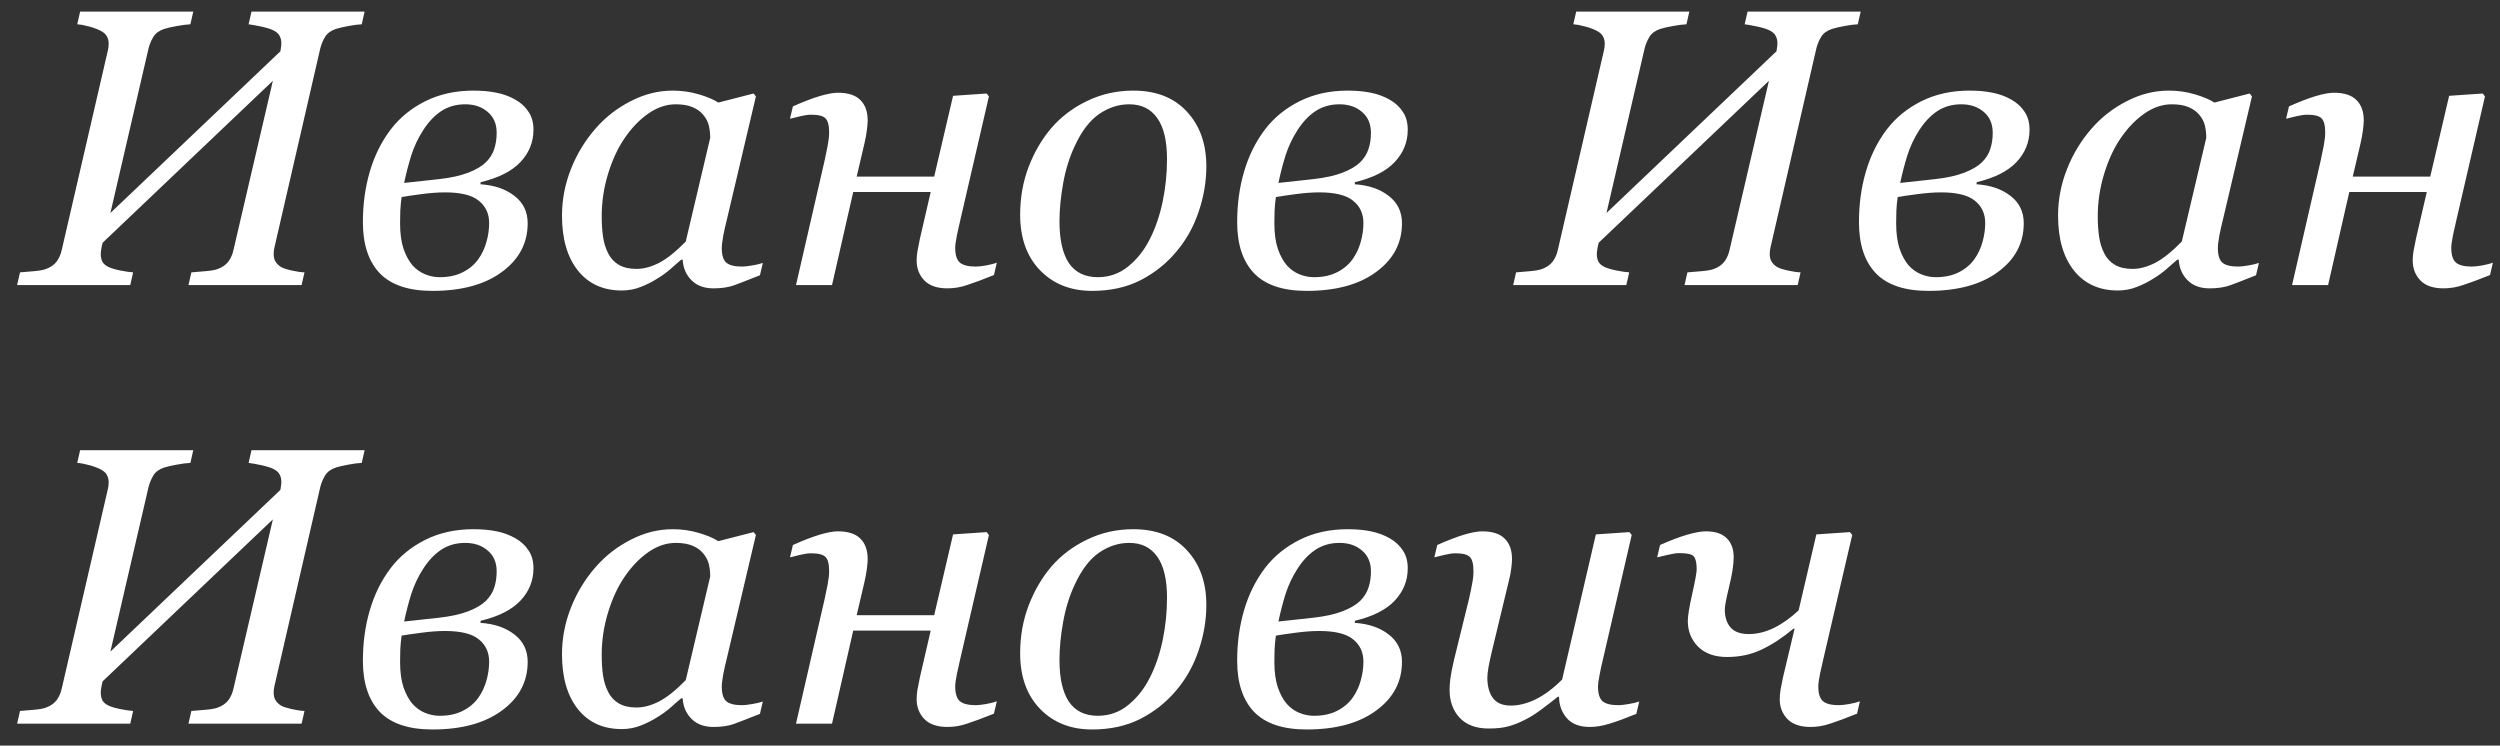 <svg width="114" height="34" viewBox="0 0 114 34" fill="none" xmlns="http://www.w3.org/2000/svg">
<rect x="0" y="0" width="114" height="34" fill="#333333" stroke="none"/>
<path d="M0.78 13L0.912 12.42C1.059 12.408 1.267 12.391 1.536 12.367C1.806 12.344 1.996 12.309 2.107 12.262C2.312 12.185 2.471 12.074 2.582 11.928C2.693 11.781 2.772 11.6 2.819 11.383L4.92 2.295C4.932 2.248 4.94 2.201 4.946 2.154C4.952 2.102 4.955 2.049 4.955 1.996C4.955 1.867 4.929 1.756 4.876 1.662C4.829 1.568 4.741 1.486 4.612 1.416C4.472 1.34 4.296 1.272 4.085 1.214C3.874 1.155 3.687 1.12 3.522 1.108L3.654 0.528H8.813L8.682 1.108C8.518 1.114 8.31 1.141 8.058 1.188C7.806 1.234 7.615 1.278 7.486 1.319C7.258 1.396 7.094 1.516 6.994 1.68C6.895 1.844 6.821 2.02 6.774 2.207L5.034 9.713L12.786 2.339C12.792 2.304 12.801 2.248 12.812 2.172C12.824 2.096 12.83 2.028 12.83 1.97C12.83 1.847 12.804 1.735 12.751 1.636C12.698 1.536 12.607 1.454 12.479 1.39C12.355 1.325 12.171 1.267 11.925 1.214C11.679 1.161 11.482 1.126 11.336 1.108L11.468 0.528H16.627L16.495 1.108C16.331 1.114 16.126 1.141 15.88 1.188C15.634 1.234 15.446 1.278 15.317 1.319C15.089 1.396 14.925 1.516 14.825 1.68C14.726 1.844 14.652 2.02 14.605 2.207L12.514 11.286C12.502 11.333 12.493 11.386 12.487 11.444C12.481 11.503 12.479 11.553 12.479 11.594C12.479 11.717 12.505 11.825 12.558 11.919C12.61 12.013 12.695 12.098 12.812 12.174C12.9 12.227 13.059 12.279 13.287 12.332C13.521 12.385 13.721 12.414 13.885 12.42L13.753 13H8.594L8.726 12.42C8.872 12.408 9.083 12.391 9.358 12.367C9.634 12.344 9.827 12.309 9.938 12.262C10.144 12.185 10.302 12.074 10.413 11.928C10.524 11.781 10.604 11.6 10.65 11.383L12.443 3.684L4.683 11.066C4.659 11.143 4.639 11.233 4.621 11.339C4.604 11.444 4.595 11.526 4.595 11.585C4.595 11.714 4.618 11.828 4.665 11.928C4.718 12.027 4.812 12.109 4.946 12.174C5.069 12.232 5.245 12.285 5.474 12.332C5.708 12.379 5.907 12.408 6.071 12.42L5.939 13H0.78ZM24.326 5.916C24.326 6.479 24.127 6.971 23.729 7.393C23.336 7.809 22.732 8.113 21.918 8.307L21.909 8.403C22.542 8.444 23.058 8.62 23.456 8.931C23.86 9.241 24.062 9.657 24.062 10.179C24.062 11.087 23.67 11.828 22.885 12.402C22.105 12.977 21.051 13.264 19.721 13.264C18.631 13.264 17.828 12.994 17.312 12.455C16.803 11.916 16.548 11.143 16.548 10.135C16.548 9.309 16.653 8.538 16.864 7.823C17.075 7.103 17.392 6.464 17.814 5.907C18.224 5.368 18.751 4.938 19.395 4.615C20.04 4.293 20.77 4.132 21.584 4.132C21.982 4.132 22.337 4.164 22.648 4.229C22.964 4.293 23.254 4.401 23.518 4.554C23.77 4.7 23.966 4.885 24.106 5.107C24.253 5.324 24.326 5.594 24.326 5.916ZM22.648 6.057C22.648 5.652 22.513 5.336 22.243 5.107C21.974 4.873 21.631 4.756 21.215 4.756C20.805 4.756 20.441 4.858 20.125 5.063C19.814 5.269 19.539 5.559 19.299 5.934C19.07 6.285 18.889 6.669 18.754 7.085C18.625 7.501 18.517 7.92 18.429 8.342L20.037 8.166C20.559 8.107 20.995 8.011 21.347 7.876C21.698 7.741 21.968 7.583 22.155 7.401C22.337 7.22 22.463 7.021 22.533 6.804C22.609 6.581 22.648 6.332 22.648 6.057ZM22.305 10.17C22.305 9.742 22.146 9.402 21.83 9.15C21.52 8.898 21.007 8.772 20.292 8.772C19.976 8.772 19.618 8.799 19.22 8.852C18.821 8.904 18.52 8.948 18.314 8.983C18.285 9.177 18.265 9.388 18.253 9.616C18.247 9.845 18.244 10.035 18.244 10.188C18.244 10.645 18.297 11.031 18.402 11.348C18.514 11.664 18.651 11.916 18.815 12.104C18.98 12.285 19.17 12.42 19.387 12.508C19.604 12.596 19.823 12.64 20.046 12.64C20.462 12.64 20.816 12.563 21.109 12.411C21.408 12.259 21.645 12.057 21.821 11.805C21.985 11.57 22.105 11.312 22.182 11.031C22.264 10.744 22.305 10.457 22.305 10.17ZM31.129 11.84H31.067C30.939 11.945 30.783 12.08 30.602 12.244C30.426 12.402 30.218 12.555 29.977 12.701C29.749 12.848 29.5 12.974 29.23 13.079C28.961 13.19 28.668 13.246 28.352 13.246C27.502 13.246 26.834 12.941 26.348 12.332C25.867 11.723 25.627 10.891 25.627 9.836C25.627 9.109 25.762 8.403 26.031 7.718C26.301 7.032 26.673 6.417 27.148 5.872C27.599 5.351 28.135 4.932 28.756 4.615C29.377 4.293 30.016 4.132 30.672 4.132C31.088 4.132 31.483 4.188 31.858 4.299C32.239 4.41 32.538 4.536 32.755 4.677L34.363 4.264L34.469 4.396L33.133 10.065C33.086 10.246 33.036 10.469 32.983 10.732C32.937 10.99 32.913 11.181 32.913 11.304C32.913 11.638 32.983 11.863 33.124 11.98C33.265 12.098 33.502 12.156 33.836 12.156C33.947 12.156 34.105 12.139 34.31 12.104C34.516 12.068 34.674 12.03 34.785 11.989L34.653 12.552C34.126 12.763 33.733 12.915 33.476 13.009C33.218 13.102 32.904 13.149 32.535 13.149C32.113 13.149 31.779 13.026 31.533 12.78C31.287 12.534 31.152 12.221 31.129 11.84ZM32.386 6.285C32.386 6.092 32.365 5.907 32.324 5.731C32.283 5.556 32.198 5.392 32.069 5.239C31.952 5.093 31.791 4.976 31.586 4.888C31.381 4.8 31.123 4.756 30.812 4.756C30.385 4.756 29.969 4.896 29.564 5.178C29.16 5.459 28.797 5.837 28.475 6.312C28.17 6.757 27.921 7.296 27.727 7.929C27.534 8.562 27.438 9.203 27.438 9.854C27.438 10.211 27.458 10.527 27.499 10.803C27.54 11.078 27.619 11.33 27.736 11.559C27.848 11.781 28.009 11.954 28.22 12.077C28.431 12.2 28.697 12.262 29.02 12.262C29.348 12.262 29.69 12.171 30.048 11.989C30.411 11.802 30.818 11.477 31.27 11.014L32.386 6.285ZM39.065 8.052H42.599L43.46 4.369L44.989 4.264L45.095 4.396L43.785 10.056C43.744 10.226 43.694 10.448 43.636 10.724C43.583 10.993 43.557 11.184 43.557 11.295C43.557 11.629 43.63 11.857 43.776 11.98C43.923 12.098 44.163 12.156 44.497 12.156C44.608 12.156 44.767 12.139 44.972 12.104C45.183 12.062 45.344 12.021 45.455 11.98L45.323 12.543C44.796 12.754 44.386 12.906 44.093 13C43.8 13.1 43.504 13.149 43.205 13.149C42.736 13.149 42.385 13.029 42.15 12.789C41.916 12.543 41.799 12.241 41.799 11.884C41.799 11.755 41.81 11.614 41.834 11.462C41.863 11.304 41.901 11.11 41.948 10.882L42.44 8.755H38.907L37.94 13H36.297L37.606 7.305C37.648 7.117 37.691 6.903 37.738 6.663C37.785 6.417 37.809 6.212 37.809 6.048C37.809 5.72 37.753 5.503 37.642 5.397C37.536 5.286 37.316 5.23 36.982 5.23C36.853 5.23 36.69 5.254 36.49 5.301C36.291 5.348 36.136 5.386 36.024 5.415L36.156 4.853C36.613 4.647 37.015 4.492 37.36 4.387C37.712 4.281 37.993 4.229 38.204 4.229C38.673 4.229 39.016 4.34 39.232 4.562C39.455 4.779 39.566 5.09 39.566 5.494C39.566 5.588 39.555 5.731 39.531 5.925C39.508 6.112 39.47 6.32 39.417 6.549L39.065 8.052ZM55.009 7.586C55.009 8.277 54.892 8.969 54.657 9.66C54.423 10.352 54.083 10.958 53.638 11.479C53.187 12.019 52.642 12.452 52.003 12.78C51.37 13.102 50.635 13.264 49.797 13.264C48.824 13.264 48.033 12.95 47.424 12.323C46.82 11.696 46.519 10.852 46.519 9.792C46.519 9.013 46.648 8.286 46.905 7.612C47.163 6.938 47.509 6.347 47.942 5.837C48.382 5.327 48.924 4.917 49.568 4.606C50.219 4.29 50.922 4.132 51.678 4.132C52.721 4.132 53.535 4.451 54.121 5.09C54.713 5.723 55.009 6.555 55.009 7.586ZM53.216 7.252C53.216 6.42 53.066 5.796 52.768 5.38C52.475 4.964 52.05 4.756 51.493 4.756C51.007 4.756 50.547 4.905 50.113 5.204C49.685 5.503 49.316 5.989 49.006 6.663C48.766 7.173 48.59 7.741 48.478 8.368C48.367 8.989 48.312 9.563 48.312 10.091C48.312 10.929 48.455 11.565 48.742 11.998C49.035 12.426 49.475 12.64 50.06 12.64C50.582 12.64 51.045 12.476 51.449 12.148C51.853 11.819 52.182 11.403 52.434 10.899C52.685 10.407 52.879 9.845 53.014 9.212C53.148 8.573 53.216 7.92 53.216 7.252ZM64.193 5.916C64.193 6.479 63.994 6.971 63.596 7.393C63.203 7.809 62.6 8.113 61.785 8.307L61.776 8.403C62.409 8.444 62.925 8.62 63.323 8.931C63.727 9.241 63.93 9.657 63.93 10.179C63.93 11.087 63.537 11.828 62.752 12.402C61.973 12.977 60.918 13.264 59.588 13.264C58.498 13.264 57.695 12.994 57.18 12.455C56.67 11.916 56.415 11.143 56.415 10.135C56.415 9.309 56.52 8.538 56.731 7.823C56.942 7.103 57.259 6.464 57.681 5.907C58.091 5.368 58.618 4.938 59.263 4.615C59.907 4.293 60.637 4.132 61.451 4.132C61.85 4.132 62.204 4.164 62.515 4.229C62.831 4.293 63.121 4.401 63.385 4.554C63.637 4.7 63.833 4.885 63.974 5.107C64.12 5.324 64.193 5.594 64.193 5.916ZM62.515 6.057C62.515 5.652 62.38 5.336 62.11 5.107C61.841 4.873 61.498 4.756 61.082 4.756C60.672 4.756 60.309 4.858 59.992 5.063C59.682 5.269 59.406 5.559 59.166 5.934C58.938 6.285 58.756 6.669 58.621 7.085C58.492 7.501 58.384 7.92 58.296 8.342L59.904 8.166C60.426 8.107 60.862 8.011 61.214 7.876C61.565 7.741 61.835 7.583 62.023 7.401C62.204 7.22 62.33 7.021 62.4 6.804C62.477 6.581 62.515 6.332 62.515 6.057ZM62.172 10.17C62.172 9.742 62.014 9.402 61.697 9.15C61.387 8.898 60.874 8.772 60.159 8.772C59.843 8.772 59.485 8.799 59.087 8.852C58.688 8.904 58.387 8.948 58.182 8.983C58.152 9.177 58.132 9.388 58.12 9.616C58.114 9.845 58.111 10.035 58.111 10.188C58.111 10.645 58.164 11.031 58.27 11.348C58.381 11.664 58.519 11.916 58.683 12.104C58.847 12.285 59.037 12.42 59.254 12.508C59.471 12.596 59.69 12.64 59.913 12.64C60.329 12.64 60.684 12.563 60.977 12.411C61.275 12.259 61.513 12.057 61.688 11.805C61.852 11.57 61.973 11.312 62.049 11.031C62.131 10.744 62.172 10.457 62.172 10.17ZM69.001 13L69.133 12.42C69.279 12.408 69.487 12.391 69.757 12.367C70.026 12.344 70.217 12.309 70.328 12.262C70.533 12.185 70.691 12.074 70.803 11.928C70.914 11.781 70.993 11.6 71.04 11.383L73.141 2.295C73.152 2.248 73.161 2.201 73.167 2.154C73.173 2.102 73.176 2.049 73.176 1.996C73.176 1.867 73.149 1.756 73.097 1.662C73.05 1.568 72.962 1.486 72.833 1.416C72.692 1.34 72.517 1.272 72.306 1.214C72.095 1.155 71.907 1.12 71.743 1.108L71.875 0.528H77.034L76.902 1.108C76.738 1.114 76.53 1.141 76.278 1.188C76.026 1.234 75.836 1.278 75.707 1.319C75.478 1.396 75.314 1.516 75.215 1.68C75.115 1.844 75.042 2.02 74.995 2.207L73.255 9.713L81.007 2.339C81.013 2.304 81.022 2.248 81.033 2.172C81.045 2.096 81.051 2.028 81.051 1.97C81.051 1.847 81.024 1.735 80.972 1.636C80.919 1.536 80.828 1.454 80.699 1.39C80.576 1.325 80.392 1.267 80.145 1.214C79.899 1.161 79.703 1.126 79.557 1.108L79.689 0.528H84.848L84.716 1.108C84.552 1.114 84.347 1.141 84.101 1.188C83.855 1.234 83.667 1.278 83.538 1.319C83.31 1.396 83.145 1.516 83.046 1.68C82.946 1.844 82.873 2.02 82.826 2.207L80.734 11.286C80.723 11.333 80.714 11.386 80.708 11.444C80.702 11.503 80.699 11.553 80.699 11.594C80.699 11.717 80.726 11.825 80.778 11.919C80.831 12.013 80.916 12.098 81.033 12.174C81.121 12.227 81.279 12.279 81.508 12.332C81.742 12.385 81.941 12.414 82.106 12.42L81.974 13H76.814L76.946 12.42C77.093 12.408 77.304 12.391 77.579 12.367C77.855 12.344 78.048 12.309 78.159 12.262C78.364 12.185 78.522 12.074 78.634 11.928C78.745 11.781 78.824 11.6 78.871 11.383L80.664 3.684L72.903 11.066C72.88 11.143 72.859 11.233 72.842 11.339C72.824 11.444 72.815 11.526 72.815 11.585C72.815 11.714 72.839 11.828 72.886 11.928C72.939 12.027 73.032 12.109 73.167 12.174C73.29 12.232 73.466 12.285 73.694 12.332C73.929 12.379 74.128 12.408 74.292 12.42L74.16 13H69.001ZM92.547 5.916C92.547 6.479 92.348 6.971 91.949 7.393C91.557 7.809 90.953 8.113 90.139 8.307L90.13 8.403C90.763 8.444 91.278 8.62 91.677 8.931C92.081 9.241 92.283 9.657 92.283 10.179C92.283 11.087 91.891 11.828 91.106 12.402C90.326 12.977 89.272 13.264 87.941 13.264C86.852 13.264 86.049 12.994 85.533 12.455C85.023 11.916 84.769 11.143 84.769 10.135C84.769 9.309 84.874 8.538 85.085 7.823C85.296 7.103 85.612 6.464 86.034 5.907C86.444 5.368 86.972 4.938 87.616 4.615C88.261 4.293 88.99 4.132 89.805 4.132C90.203 4.132 90.558 4.164 90.868 4.229C91.185 4.293 91.475 4.401 91.738 4.554C91.99 4.7 92.186 4.885 92.327 5.107C92.474 5.324 92.547 5.594 92.547 5.916ZM90.868 6.057C90.868 5.652 90.733 5.336 90.464 5.107C90.194 4.873 89.852 4.756 89.436 4.756C89.025 4.756 88.662 4.858 88.346 5.063C88.035 5.269 87.76 5.559 87.519 5.934C87.291 6.285 87.109 6.669 86.975 7.085C86.846 7.501 86.737 7.92 86.649 8.342L88.258 8.166C88.779 8.107 89.216 8.011 89.567 7.876C89.919 7.741 90.189 7.583 90.376 7.401C90.558 7.22 90.684 7.021 90.754 6.804C90.83 6.581 90.868 6.332 90.868 6.057ZM90.525 10.17C90.525 9.742 90.367 9.402 90.051 9.15C89.74 8.898 89.228 8.772 88.513 8.772C88.196 8.772 87.839 8.799 87.44 8.852C87.042 8.904 86.74 8.948 86.535 8.983C86.506 9.177 86.485 9.388 86.474 9.616C86.468 9.845 86.465 10.035 86.465 10.188C86.465 10.645 86.518 11.031 86.623 11.348C86.734 11.664 86.872 11.916 87.036 12.104C87.2 12.285 87.391 12.42 87.607 12.508C87.824 12.596 88.044 12.64 88.267 12.64C88.683 12.64 89.037 12.563 89.33 12.411C89.629 12.259 89.866 12.057 90.042 11.805C90.206 11.57 90.326 11.312 90.402 11.031C90.484 10.744 90.525 10.457 90.525 10.17ZM99.35 11.84H99.288C99.159 11.945 99.004 12.08 98.822 12.244C98.647 12.402 98.439 12.555 98.198 12.701C97.97 12.848 97.721 12.974 97.451 13.079C97.182 13.19 96.889 13.246 96.572 13.246C95.723 13.246 95.055 12.941 94.568 12.332C94.088 11.723 93.848 10.891 93.848 9.836C93.848 9.109 93.982 8.403 94.252 7.718C94.522 7.032 94.894 6.417 95.368 5.872C95.819 5.351 96.356 4.932 96.977 4.615C97.598 4.293 98.236 4.132 98.893 4.132C99.309 4.132 99.704 4.188 100.079 4.299C100.46 4.41 100.759 4.536 100.976 4.677L102.584 4.264L102.689 4.396L101.354 10.065C101.307 10.246 101.257 10.469 101.204 10.732C101.157 10.99 101.134 11.181 101.134 11.304C101.134 11.638 101.204 11.863 101.345 11.98C101.485 12.098 101.723 12.156 102.057 12.156C102.168 12.156 102.326 12.139 102.531 12.104C102.736 12.068 102.895 12.03 103.006 11.989L102.874 12.552C102.347 12.763 101.954 12.915 101.696 13.009C101.438 13.102 101.125 13.149 100.756 13.149C100.334 13.149 100 13.026 99.754 12.78C99.508 12.534 99.373 12.221 99.35 11.84ZM100.606 6.285C100.606 6.092 100.586 5.907 100.545 5.731C100.504 5.556 100.419 5.392 100.29 5.239C100.173 5.093 100.012 4.976 99.807 4.888C99.602 4.8 99.344 4.756 99.033 4.756C98.606 4.756 98.189 4.896 97.785 5.178C97.381 5.459 97.018 5.837 96.695 6.312C96.391 6.757 96.142 7.296 95.948 7.929C95.755 8.562 95.658 9.203 95.658 9.854C95.658 10.211 95.679 10.527 95.72 10.803C95.761 11.078 95.84 11.33 95.957 11.559C96.068 11.781 96.23 11.954 96.44 12.077C96.651 12.2 96.918 12.262 97.24 12.262C97.568 12.262 97.911 12.171 98.269 11.989C98.632 11.802 99.039 11.477 99.49 11.014L100.606 6.285ZM107.286 8.052H110.819L111.681 4.369L113.21 4.264L113.315 4.396L112.006 10.056C111.965 10.226 111.915 10.448 111.856 10.724C111.804 10.993 111.777 11.184 111.777 11.295C111.777 11.629 111.851 11.857 111.997 11.98C112.144 12.098 112.384 12.156 112.718 12.156C112.829 12.156 112.987 12.139 113.192 12.104C113.403 12.062 113.564 12.021 113.676 11.98L113.544 12.543C113.017 12.754 112.606 12.906 112.313 13C112.021 13.1 111.725 13.149 111.426 13.149C110.957 13.149 110.605 13.029 110.371 12.789C110.137 12.543 110.02 12.241 110.02 11.884C110.02 11.755 110.031 11.614 110.055 11.462C110.084 11.304 110.122 11.11 110.169 10.882L110.661 8.755H107.128L106.161 13H104.518L105.827 7.305C105.868 7.117 105.912 6.903 105.959 6.663C106.006 6.417 106.029 6.212 106.029 6.048C106.029 5.72 105.974 5.503 105.862 5.397C105.757 5.286 105.537 5.23 105.203 5.23C105.074 5.23 104.91 5.254 104.711 5.301C104.512 5.348 104.356 5.386 104.245 5.415L104.377 4.853C104.834 4.647 105.235 4.492 105.581 4.387C105.933 4.281 106.214 4.229 106.425 4.229C106.894 4.229 107.236 4.34 107.453 4.562C107.676 4.779 107.787 5.09 107.787 5.494C107.787 5.588 107.775 5.731 107.752 5.925C107.729 6.112 107.69 6.32 107.638 6.549L107.286 8.052ZM0.78 33L0.912 32.42C1.059 32.408 1.267 32.391 1.536 32.367C1.806 32.344 1.996 32.309 2.107 32.262C2.312 32.185 2.471 32.074 2.582 31.928C2.693 31.781 2.772 31.6 2.819 31.383L4.92 22.295C4.932 22.248 4.94 22.201 4.946 22.154C4.952 22.102 4.955 22.049 4.955 21.996C4.955 21.867 4.929 21.756 4.876 21.662C4.829 21.568 4.741 21.486 4.612 21.416C4.472 21.34 4.296 21.273 4.085 21.214C3.874 21.155 3.687 21.12 3.522 21.108L3.654 20.528H8.813L8.682 21.108C8.518 21.114 8.31 21.141 8.058 21.188C7.806 21.234 7.615 21.278 7.486 21.319C7.258 21.395 7.094 21.516 6.994 21.68C6.895 21.844 6.821 22.02 6.774 22.207L5.034 29.713L12.786 22.339C12.792 22.304 12.801 22.248 12.812 22.172C12.824 22.096 12.83 22.028 12.83 21.97C12.83 21.847 12.804 21.735 12.751 21.636C12.698 21.536 12.607 21.454 12.479 21.39C12.355 21.325 12.171 21.267 11.925 21.214C11.679 21.161 11.482 21.126 11.336 21.108L11.468 20.528H16.627L16.495 21.108C16.331 21.114 16.126 21.141 15.88 21.188C15.634 21.234 15.446 21.278 15.317 21.319C15.089 21.395 14.925 21.516 14.825 21.68C14.726 21.844 14.652 22.02 14.605 22.207L12.514 31.286C12.502 31.333 12.493 31.386 12.487 31.444C12.481 31.503 12.479 31.553 12.479 31.594C12.479 31.717 12.505 31.825 12.558 31.919C12.61 32.013 12.695 32.098 12.812 32.174C12.9 32.227 13.059 32.279 13.287 32.332C13.521 32.385 13.721 32.414 13.885 32.42L13.753 33H8.594L8.726 32.42C8.872 32.408 9.083 32.391 9.358 32.367C9.634 32.344 9.827 32.309 9.938 32.262C10.144 32.185 10.302 32.074 10.413 31.928C10.524 31.781 10.604 31.6 10.65 31.383L12.443 23.684L4.683 31.066C4.659 31.143 4.639 31.233 4.621 31.339C4.604 31.444 4.595 31.526 4.595 31.585C4.595 31.714 4.618 31.828 4.665 31.928C4.718 32.027 4.812 32.109 4.946 32.174C5.069 32.232 5.245 32.285 5.474 32.332C5.708 32.379 5.907 32.408 6.071 32.42L5.939 33H0.78ZM24.326 25.916C24.326 26.479 24.127 26.971 23.729 27.393C23.336 27.809 22.732 28.113 21.918 28.307L21.909 28.403C22.542 28.444 23.058 28.62 23.456 28.931C23.86 29.241 24.062 29.657 24.062 30.179C24.062 31.087 23.67 31.828 22.885 32.402C22.105 32.977 21.051 33.264 19.721 33.264C18.631 33.264 17.828 32.994 17.312 32.455C16.803 31.916 16.548 31.143 16.548 30.135C16.548 29.309 16.653 28.538 16.864 27.823C17.075 27.102 17.392 26.464 17.814 25.907C18.224 25.368 18.751 24.938 19.395 24.615C20.04 24.293 20.77 24.132 21.584 24.132C21.982 24.132 22.337 24.164 22.648 24.229C22.964 24.293 23.254 24.401 23.518 24.554C23.77 24.7 23.966 24.885 24.106 25.107C24.253 25.324 24.326 25.594 24.326 25.916ZM22.648 26.057C22.648 25.652 22.513 25.336 22.243 25.107C21.974 24.873 21.631 24.756 21.215 24.756C20.805 24.756 20.441 24.858 20.125 25.064C19.814 25.269 19.539 25.559 19.299 25.934C19.07 26.285 18.889 26.669 18.754 27.085C18.625 27.501 18.517 27.92 18.429 28.342L20.037 28.166C20.559 28.107 20.995 28.011 21.347 27.876C21.698 27.741 21.968 27.583 22.155 27.401C22.337 27.22 22.463 27.02 22.533 26.804C22.609 26.581 22.648 26.332 22.648 26.057ZM22.305 30.17C22.305 29.742 22.146 29.402 21.83 29.15C21.52 28.898 21.007 28.773 20.292 28.773C19.976 28.773 19.618 28.799 19.22 28.852C18.821 28.904 18.52 28.948 18.314 28.983C18.285 29.177 18.265 29.388 18.253 29.616C18.247 29.845 18.244 30.035 18.244 30.188C18.244 30.645 18.297 31.031 18.402 31.348C18.514 31.664 18.651 31.916 18.815 32.103C18.98 32.285 19.17 32.42 19.387 32.508C19.604 32.596 19.823 32.64 20.046 32.64C20.462 32.64 20.816 32.563 21.109 32.411C21.408 32.259 21.645 32.057 21.821 31.805C21.985 31.57 22.105 31.312 22.182 31.031C22.264 30.744 22.305 30.457 22.305 30.17ZM31.129 31.84H31.067C30.939 31.945 30.783 32.08 30.602 32.244C30.426 32.402 30.218 32.555 29.977 32.701C29.749 32.848 29.5 32.974 29.23 33.079C28.961 33.19 28.668 33.246 28.352 33.246C27.502 33.246 26.834 32.941 26.348 32.332C25.867 31.723 25.627 30.891 25.627 29.836C25.627 29.109 25.762 28.403 26.031 27.718C26.301 27.032 26.673 26.417 27.148 25.872C27.599 25.351 28.135 24.932 28.756 24.615C29.377 24.293 30.016 24.132 30.672 24.132C31.088 24.132 31.483 24.188 31.858 24.299C32.239 24.41 32.538 24.536 32.755 24.677L34.363 24.264L34.469 24.395L33.133 30.064C33.086 30.246 33.036 30.469 32.983 30.732C32.937 30.99 32.913 31.181 32.913 31.304C32.913 31.638 32.983 31.863 33.124 31.98C33.265 32.098 33.502 32.156 33.836 32.156C33.947 32.156 34.105 32.139 34.31 32.103C34.516 32.068 34.674 32.03 34.785 31.989L34.653 32.552C34.126 32.763 33.733 32.915 33.476 33.009C33.218 33.102 32.904 33.149 32.535 33.149C32.113 33.149 31.779 33.026 31.533 32.78C31.287 32.534 31.152 32.221 31.129 31.84ZM32.386 26.285C32.386 26.092 32.365 25.907 32.324 25.731C32.283 25.556 32.198 25.392 32.069 25.239C31.952 25.093 31.791 24.976 31.586 24.888C31.381 24.8 31.123 24.756 30.812 24.756C30.385 24.756 29.969 24.896 29.564 25.178C29.16 25.459 28.797 25.837 28.475 26.311C28.17 26.757 27.921 27.296 27.727 27.929C27.534 28.561 27.438 29.203 27.438 29.854C27.438 30.211 27.458 30.527 27.499 30.803C27.54 31.078 27.619 31.33 27.736 31.559C27.848 31.781 28.009 31.954 28.22 32.077C28.431 32.2 28.697 32.262 29.02 32.262C29.348 32.262 29.69 32.171 30.048 31.989C30.411 31.802 30.818 31.477 31.27 31.014L32.386 26.285ZM39.065 28.052H42.599L43.46 24.369L44.989 24.264L45.095 24.395L43.785 30.056C43.744 30.226 43.694 30.448 43.636 30.724C43.583 30.993 43.557 31.184 43.557 31.295C43.557 31.629 43.63 31.857 43.776 31.98C43.923 32.098 44.163 32.156 44.497 32.156C44.608 32.156 44.767 32.139 44.972 32.103C45.183 32.062 45.344 32.022 45.455 31.98L45.323 32.543C44.796 32.754 44.386 32.906 44.093 33C43.8 33.1 43.504 33.149 43.205 33.149C42.736 33.149 42.385 33.029 42.15 32.789C41.916 32.543 41.799 32.241 41.799 31.884C41.799 31.755 41.81 31.614 41.834 31.462C41.863 31.304 41.901 31.11 41.948 30.882L42.44 28.755H38.907L37.94 33H36.297L37.606 27.305C37.648 27.117 37.691 26.903 37.738 26.663C37.785 26.417 37.809 26.212 37.809 26.048C37.809 25.72 37.753 25.503 37.642 25.398C37.536 25.286 37.316 25.23 36.982 25.23C36.853 25.23 36.69 25.254 36.49 25.301C36.291 25.348 36.136 25.386 36.024 25.415L36.156 24.852C36.613 24.648 37.015 24.492 37.36 24.387C37.712 24.281 37.993 24.229 38.204 24.229C38.673 24.229 39.016 24.34 39.232 24.562C39.455 24.779 39.566 25.09 39.566 25.494C39.566 25.588 39.555 25.731 39.531 25.925C39.508 26.112 39.47 26.32 39.417 26.549L39.065 28.052ZM55.009 27.586C55.009 28.277 54.892 28.969 54.657 29.66C54.423 30.352 54.083 30.958 53.638 31.48C53.187 32.019 52.642 32.452 52.003 32.78C51.37 33.102 50.635 33.264 49.797 33.264C48.824 33.264 48.033 32.95 47.424 32.323C46.82 31.696 46.519 30.852 46.519 29.792C46.519 29.013 46.648 28.286 46.905 27.612C47.163 26.939 47.509 26.347 47.942 25.837C48.382 25.327 48.924 24.917 49.568 24.606C50.219 24.29 50.922 24.132 51.678 24.132C52.721 24.132 53.535 24.451 54.121 25.09C54.713 25.723 55.009 26.555 55.009 27.586ZM53.216 27.252C53.216 26.42 53.066 25.796 52.768 25.38C52.475 24.964 52.05 24.756 51.493 24.756C51.007 24.756 50.547 24.905 50.113 25.204C49.685 25.503 49.316 25.989 49.006 26.663C48.766 27.173 48.59 27.741 48.478 28.368C48.367 28.989 48.312 29.564 48.312 30.091C48.312 30.929 48.455 31.564 48.742 31.998C49.035 32.426 49.475 32.64 50.06 32.64C50.582 32.64 51.045 32.476 51.449 32.148C51.853 31.819 52.182 31.403 52.434 30.899C52.685 30.407 52.879 29.845 53.014 29.212C53.148 28.573 53.216 27.92 53.216 27.252ZM64.193 25.916C64.193 26.479 63.994 26.971 63.596 27.393C63.203 27.809 62.6 28.113 61.785 28.307L61.776 28.403C62.409 28.444 62.925 28.62 63.323 28.931C63.727 29.241 63.93 29.657 63.93 30.179C63.93 31.087 63.537 31.828 62.752 32.402C61.973 32.977 60.918 33.264 59.588 33.264C58.498 33.264 57.695 32.994 57.18 32.455C56.67 31.916 56.415 31.143 56.415 30.135C56.415 29.309 56.52 28.538 56.731 27.823C56.942 27.102 57.259 26.464 57.681 25.907C58.091 25.368 58.618 24.938 59.263 24.615C59.907 24.293 60.637 24.132 61.451 24.132C61.85 24.132 62.204 24.164 62.515 24.229C62.831 24.293 63.121 24.401 63.385 24.554C63.637 24.7 63.833 24.885 63.974 25.107C64.12 25.324 64.193 25.594 64.193 25.916ZM62.515 26.057C62.515 25.652 62.38 25.336 62.11 25.107C61.841 24.873 61.498 24.756 61.082 24.756C60.672 24.756 60.309 24.858 59.992 25.064C59.682 25.269 59.406 25.559 59.166 25.934C58.938 26.285 58.756 26.669 58.621 27.085C58.492 27.501 58.384 27.92 58.296 28.342L59.904 28.166C60.426 28.107 60.862 28.011 61.214 27.876C61.565 27.741 61.835 27.583 62.023 27.401C62.204 27.22 62.33 27.02 62.4 26.804C62.477 26.581 62.515 26.332 62.515 26.057ZM62.172 30.17C62.172 29.742 62.014 29.402 61.697 29.15C61.387 28.898 60.874 28.773 60.159 28.773C59.843 28.773 59.485 28.799 59.087 28.852C58.688 28.904 58.387 28.948 58.182 28.983C58.152 29.177 58.132 29.388 58.12 29.616C58.114 29.845 58.111 30.035 58.111 30.188C58.111 30.645 58.164 31.031 58.27 31.348C58.381 31.664 58.519 31.916 58.683 32.103C58.847 32.285 59.037 32.42 59.254 32.508C59.471 32.596 59.69 32.64 59.913 32.64C60.329 32.64 60.684 32.563 60.977 32.411C61.275 32.259 61.513 32.057 61.688 31.805C61.852 31.57 61.973 31.312 62.049 31.031C62.131 30.744 62.172 30.457 62.172 30.17ZM71.093 31.77H71.04C70.77 31.986 70.513 32.185 70.267 32.367C70.02 32.549 69.777 32.701 69.537 32.824C69.256 32.965 69.001 33.065 68.772 33.123C68.544 33.188 68.245 33.22 67.876 33.22C67.314 33.22 66.877 33.059 66.566 32.736C66.256 32.408 66.101 31.98 66.101 31.453C66.101 31.312 66.112 31.145 66.136 30.952C66.159 30.759 66.215 30.472 66.303 30.091L66.988 27.305C67.047 27.047 67.094 26.818 67.129 26.619C67.17 26.42 67.19 26.23 67.19 26.048C67.19 25.72 67.135 25.503 67.023 25.398C66.918 25.286 66.698 25.23 66.364 25.23C66.235 25.23 66.071 25.254 65.872 25.301C65.673 25.348 65.518 25.386 65.406 25.415L65.538 24.852C65.995 24.648 66.397 24.492 66.742 24.387C67.094 24.281 67.375 24.229 67.586 24.229C68.055 24.229 68.397 24.34 68.614 24.562C68.837 24.779 68.948 25.09 68.948 25.494C68.948 25.6 68.936 25.743 68.913 25.925C68.89 26.106 68.855 26.288 68.808 26.47L68.025 29.722C67.967 29.968 67.917 30.199 67.876 30.416C67.841 30.627 67.823 30.788 67.823 30.899C67.823 31.292 67.908 31.602 68.078 31.831C68.248 32.06 68.518 32.174 68.887 32.174C69.262 32.174 69.645 32.077 70.038 31.884C70.436 31.685 70.835 31.386 71.233 30.987L72.772 24.369L74.301 24.264L74.406 24.395L73.097 30.056C73.038 30.296 72.985 30.539 72.939 30.785C72.892 31.025 72.868 31.195 72.868 31.295C72.868 31.629 72.939 31.857 73.079 31.98C73.226 32.098 73.466 32.156 73.8 32.156C73.911 32.156 74.069 32.139 74.274 32.103C74.48 32.068 74.638 32.03 74.749 31.989L74.617 32.552C74.131 32.751 73.724 32.9 73.395 33C73.073 33.1 72.774 33.149 72.499 33.149C72.024 33.149 71.67 33.012 71.436 32.736C71.207 32.461 71.093 32.139 71.093 31.77ZM77.368 25.96C77.368 25.679 77.327 25.485 77.245 25.38C77.163 25.274 76.938 25.222 76.568 25.222C76.439 25.222 76.267 25.248 76.05 25.301C75.839 25.348 75.678 25.386 75.566 25.415L75.698 24.852C76.155 24.648 76.562 24.492 76.92 24.387C77.283 24.281 77.57 24.229 77.781 24.229C78.215 24.229 78.534 24.334 78.739 24.545C78.95 24.75 79.056 25.037 79.056 25.406C79.056 25.74 78.988 26.183 78.853 26.733C78.719 27.284 78.651 27.636 78.651 27.788C78.651 28.14 78.739 28.415 78.915 28.614C79.091 28.814 79.369 28.913 79.75 28.913C80.119 28.913 80.494 28.822 80.875 28.641C81.262 28.453 81.643 28.184 82.018 27.832L82.826 24.369L84.356 24.264L84.461 24.395L83.143 30.056C83.102 30.226 83.052 30.448 82.993 30.724C82.94 30.993 82.914 31.184 82.914 31.295C82.914 31.629 82.987 31.857 83.134 31.98C83.28 32.098 83.52 32.156 83.855 32.156C83.966 32.156 84.124 32.139 84.329 32.103C84.54 32.062 84.701 32.022 84.812 31.98L84.681 32.543C84.153 32.754 83.743 32.906 83.45 33C83.157 33.1 82.861 33.149 82.562 33.149C82.094 33.149 81.742 33.029 81.508 32.789C81.273 32.543 81.156 32.241 81.156 31.884C81.156 31.755 81.168 31.614 81.191 31.462C81.221 31.304 81.259 31.11 81.306 30.882L81.833 28.667H81.78C81.3 29.071 80.819 29.388 80.339 29.616C79.864 29.845 79.337 29.959 78.757 29.959C78.194 29.959 77.755 29.804 77.439 29.493C77.122 29.177 76.964 28.784 76.964 28.315C76.964 28.087 77.031 27.674 77.166 27.076C77.301 26.479 77.368 26.106 77.368 25.96Z" fill="white"/>
</svg>
